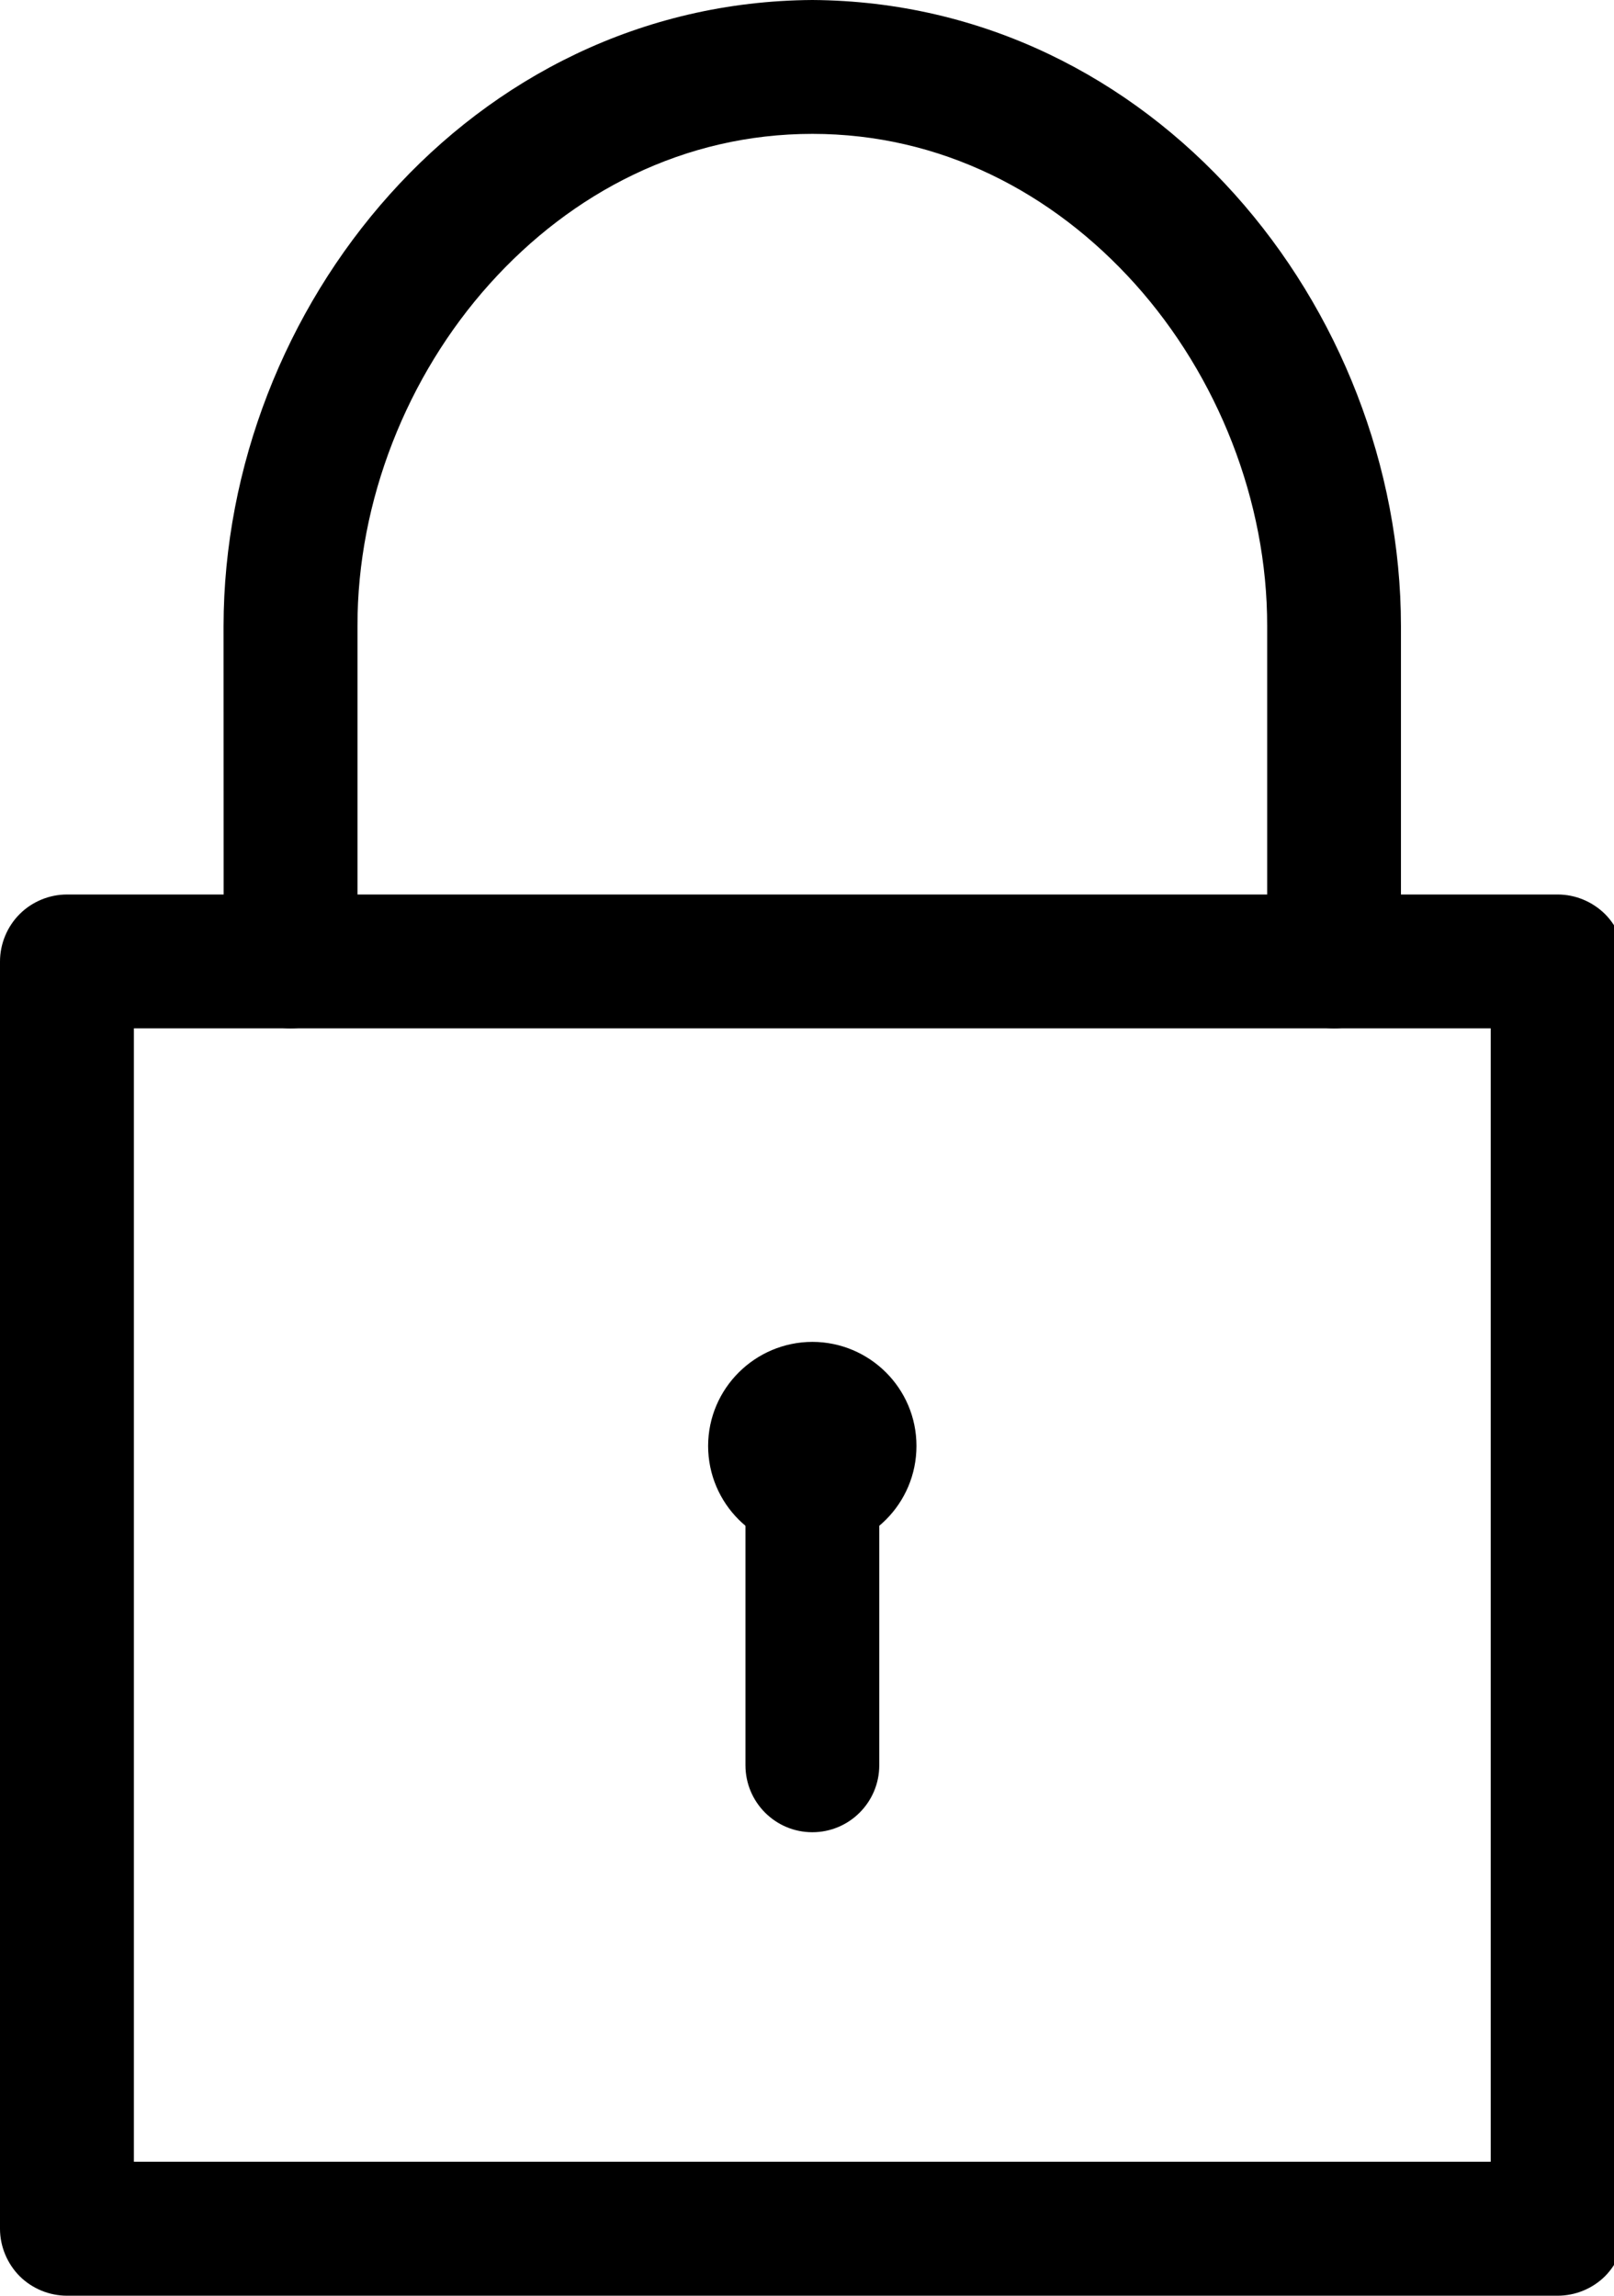 <?xml version="1.0" encoding="utf-8"?>
<!-- Generated by IcoMoon.io -->
<!DOCTYPE svg PUBLIC "-//W3C//DTD SVG 1.1//EN" "http://www.w3.org/Graphics/SVG/1.1/DTD/svg11.dtd">
<svg version="1.1" xmlns="http://www.w3.org/2000/svg" xmlns:xlink="http://www.w3.org/1999/xlink" width="45" height="64" viewBox="0 0 45 64">
<path fill="#000" d="M19.743 40.31c0.003-1.608 1.315-2.899 2.907-2.901v0c1.591 0.002 2.902 1.29 2.902 2.901v0c0 1.608-1.302 2.905-2.902 2.905v0c-1.604-0.002-2.905-1.299-2.907-2.905v0zM22.65 40.31v0z"></path>
<path fill="#000" d="M20.784 49.211v-7.861c0-1.031 0.834-1.866 1.865-1.866v0c1.031 0 1.866 0.835 1.866 1.866v0 7.861c0 1.033-0.836 1.868-1.866 1.868v0c-1.031 0-1.865-0.836-1.865-1.868v0z"></path>
<path fill="#000" d="M1.866 64c-0.493 0-0.97-0.199-1.319-0.545v0c-0.347-0.351-0.547-0.83-0.547-1.321v0-35.329c0-0.493 0.2-0.974 0.547-1.321v0c0.347-0.347 0.825-0.547 1.319-0.547v0h41.565c0.493 0 0.97 0.2 1.32 0.547v0c0.347 0.348 0.546 0.829 0.546 1.321v0 35.329c0 0.493-0.199 0.97-0.546 1.321v0c-0.347 0.346-0.827 0.545-1.32 0.545v0h-41.565zM3.733 60.265h37.83v-31.597h-37.83v31.597z"></path>
<path fill="#000" d="M35.33 26.804v-9.353c0.005-3.489-1.385-6.973-3.681-9.532v0c-2.304-2.564-5.43-4.187-8.999-4.187v0c-3.573 0-6.702 1.625-9.002 4.187v0c-2.296 2.558-3.687 6.042-3.681 9.532v0 9.353c0 1.030-0.836 1.865-1.866 1.865v0c-1.033 0-1.865-0.835-1.865-1.865v0l-0.003-9.353c0.012-8.88 6.877-17.39 16.416-17.451v0c9.534 0.062 16.404 8.571 16.411 17.451v0 9.353h0.002c0 1.030-0.836 1.865-1.868 1.865v0c-1.029 0-1.865-0.836-1.865-1.865v0z"></path>
</svg>
